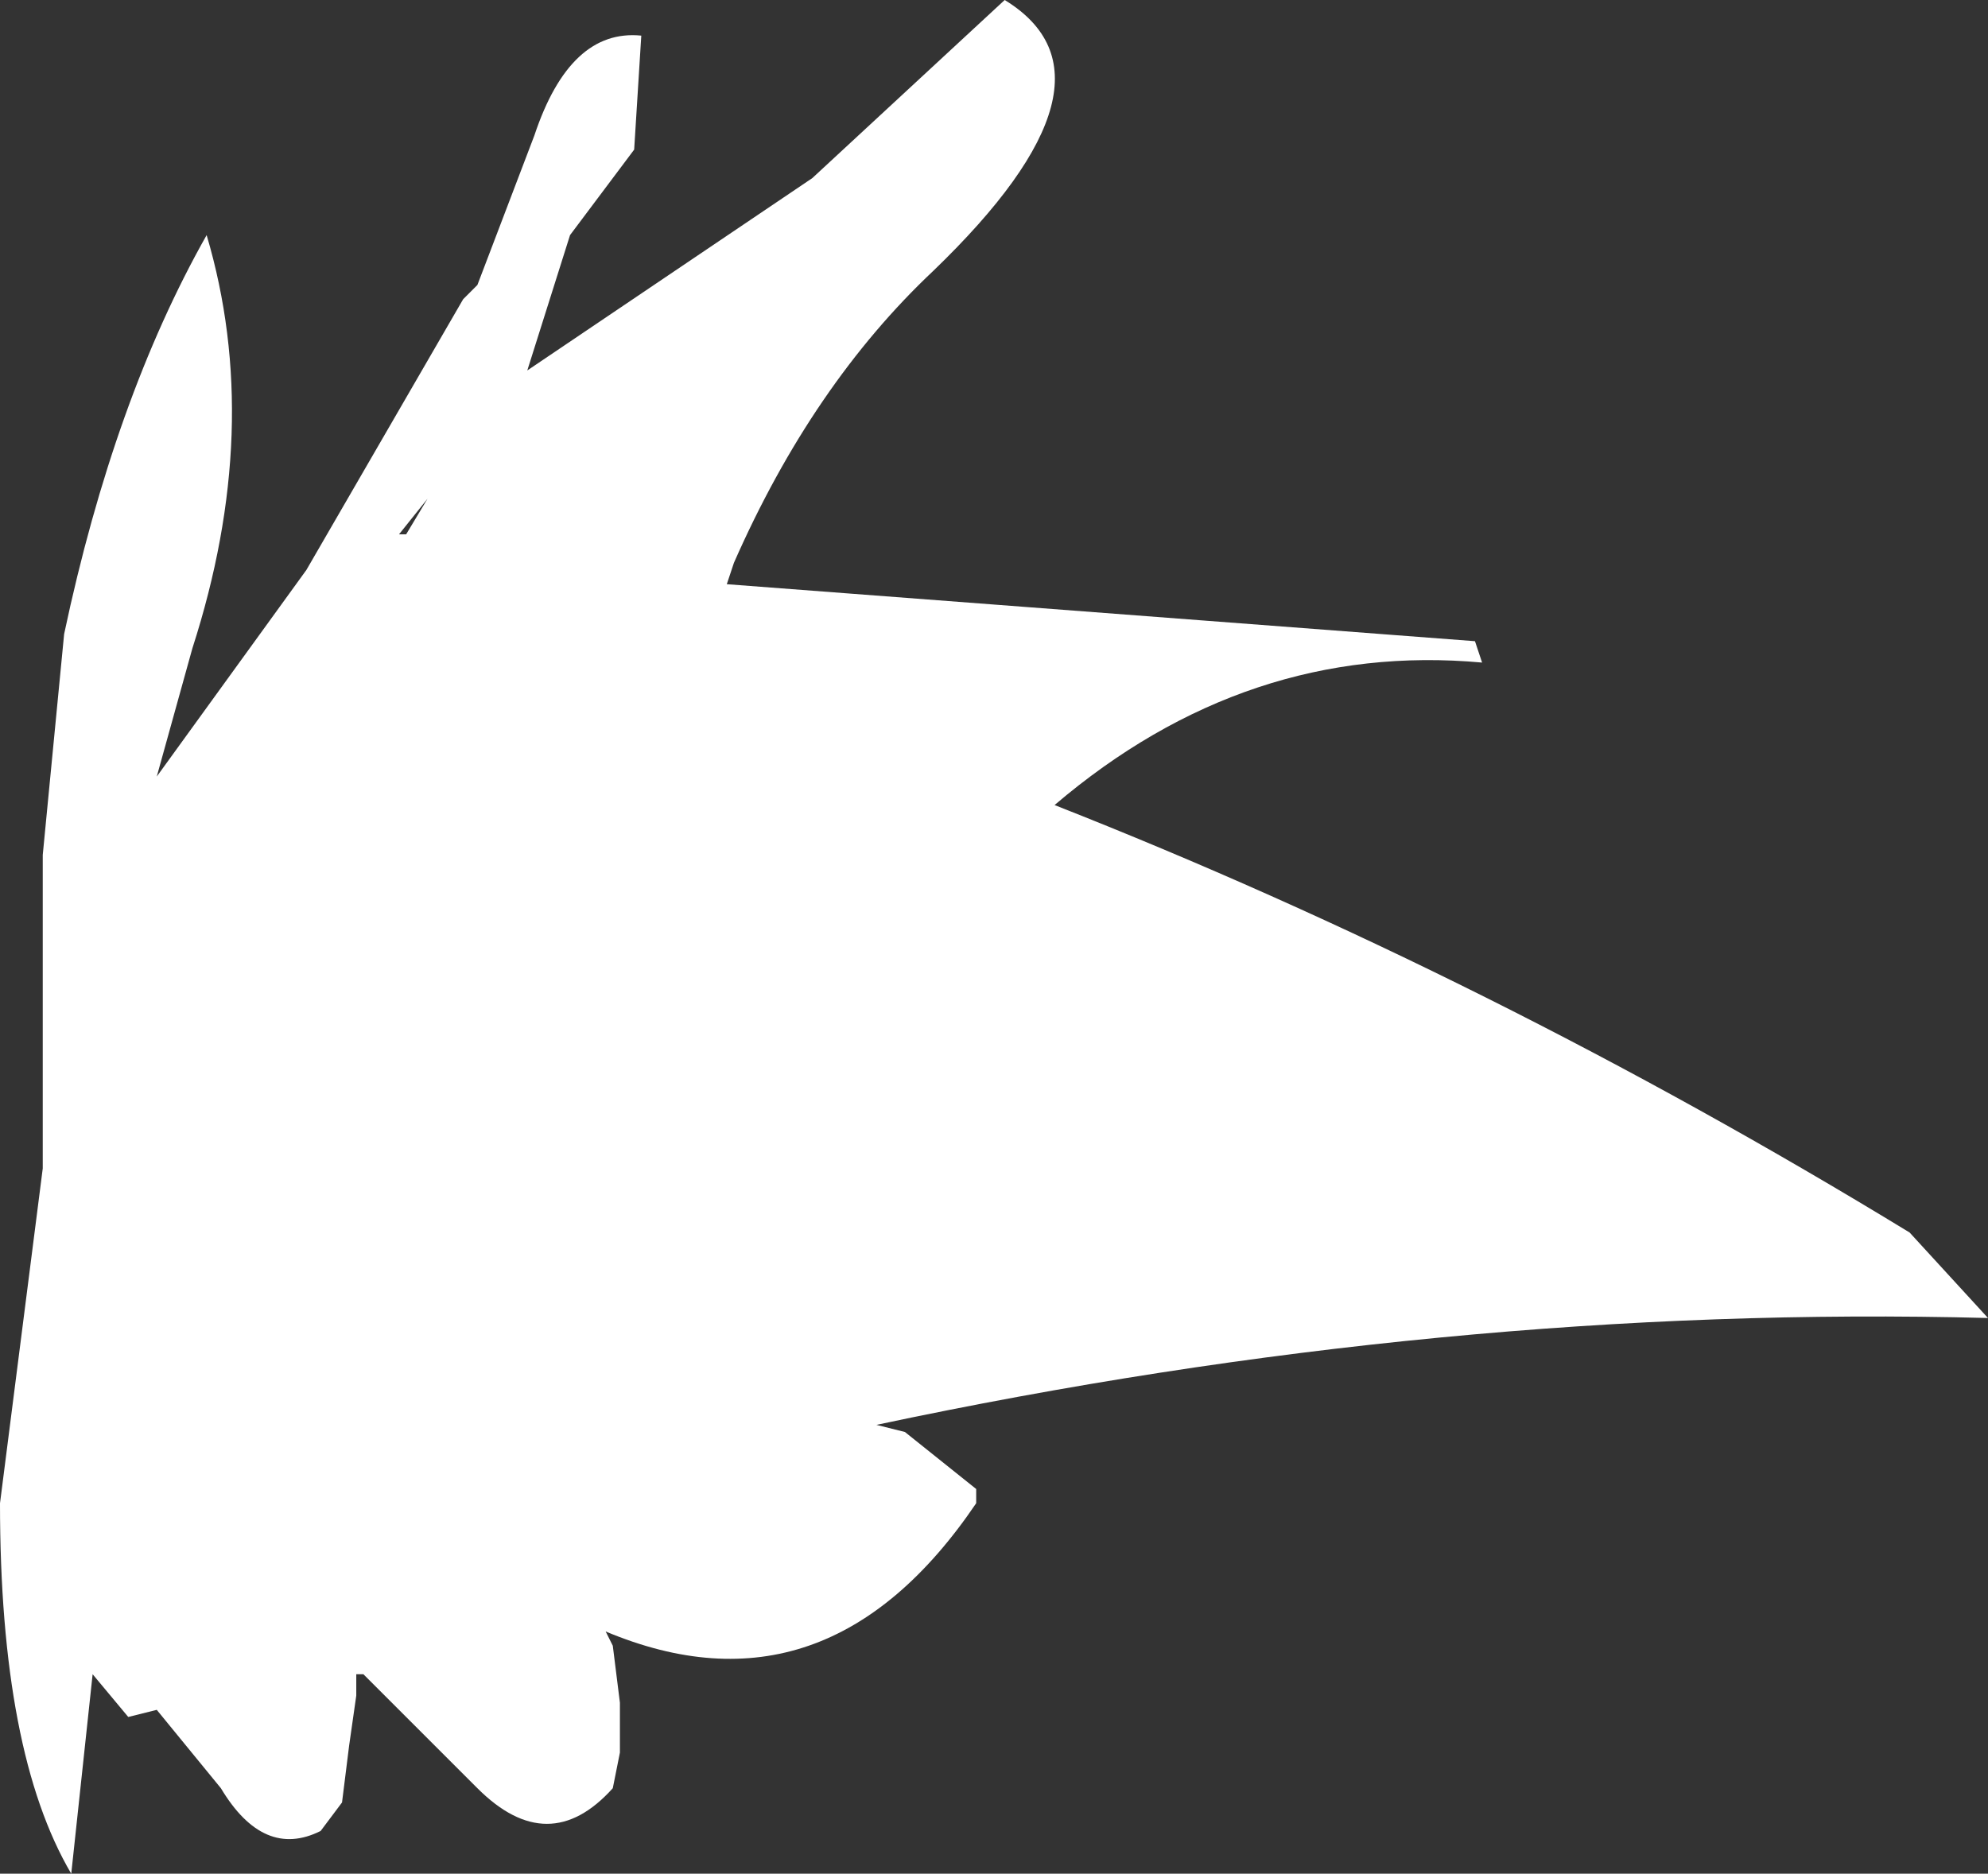 <?xml version="1.0" encoding="UTF-8" standalone="no"?>
<svg xmlns:xlink="http://www.w3.org/1999/xlink" height="13.15px" width="13.95px" xmlns="http://www.w3.org/2000/svg">
  <rect width="100%" height="100%" fill="#333333" stroke="none"/>
  <g transform="matrix(1.0, 0.0, 0.0, 1.0, -44.25, -10.0)">
    <path d="M50.8 11.9 Q49.95 12.7 49.4 13.95 L49.35 14.1 54.6 14.5 54.65 14.65 Q53.0 14.5 51.65 15.65 54.7 16.85 57.65 18.65 L58.2 19.25 Q54.4 19.15 50.4 20.0 L50.6 20.05 51.1 20.45 51.1 20.55 Q50.05 22.1 48.5 21.45 L48.55 21.55 48.6 21.95 48.6 22.3 48.55 22.55 Q48.1 23.05 47.6 22.55 L46.8 21.75 46.75 21.75 46.75 21.9 46.7 22.25 46.65 22.65 46.5 22.85 Q46.1 23.05 45.8 22.55 L45.35 22.0 45.15 22.05 44.9 21.75 44.75 23.15 Q44.25 22.3 44.25 20.55 L44.55 18.2 44.55 17.75 44.55 17.65 44.55 16.9 44.55 16.8 44.55 16.0 44.7 14.45 Q45.05 12.8 45.7 11.65 46.1 13.0 45.6 14.55 L45.35 15.45 46.4 14.0 47.5 12.1 47.6 12.0 48.0 10.95 Q48.25 10.2 48.75 10.25 L48.7 11.05 48.25 11.65 47.95 12.6 49.95 11.25 51.3 10.0 Q52.2 10.55 50.8 11.9 M47.25 13.5 L47.05 13.75 47.1 13.75 47.25 13.5" fill="#ffffff" fill-rule="evenodd" stroke="none"/>
  </g>
</svg>
